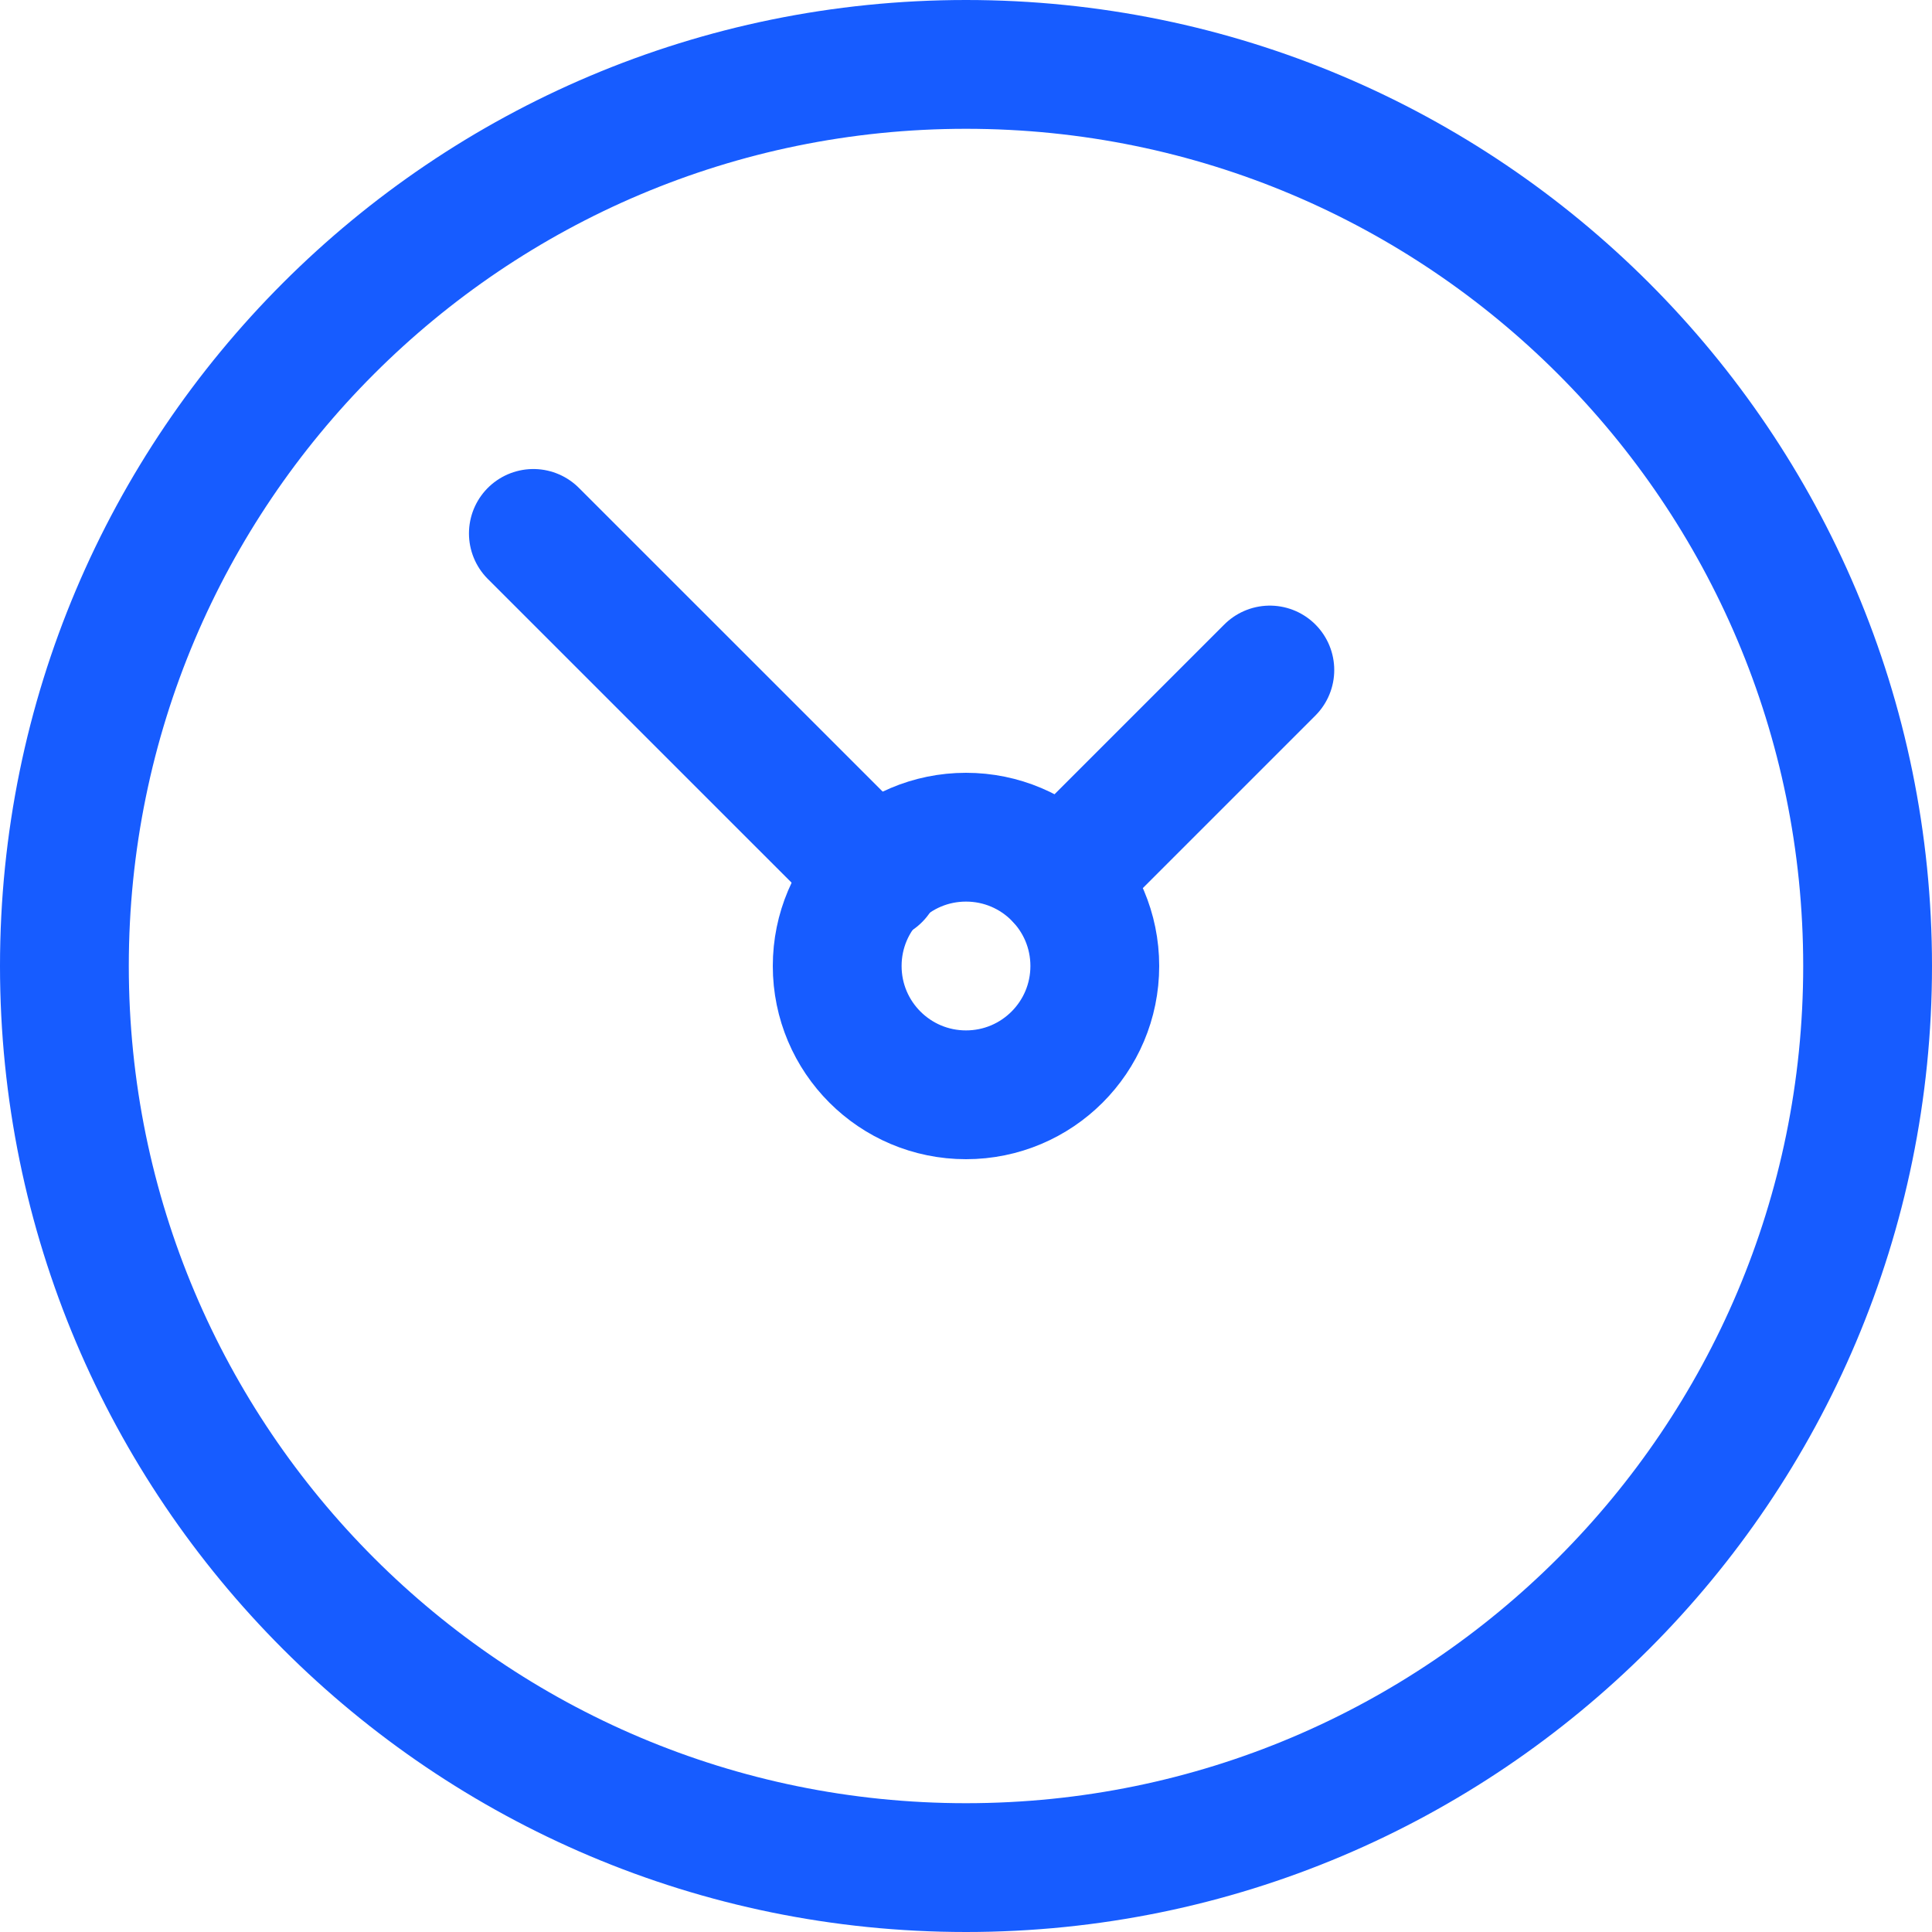 <svg width="30" height="30" viewBox="0 0 30 30" fill="none" xmlns="http://www.w3.org/2000/svg">
  <path
    d="M15 29C22.732 29 29 22.732 29 15C29 7.268 22.732 1 15 1C7.268 1 1 7.268 1 15C1 22.732 7.268 29 15 29Z"
    stroke="#175CFF" stroke-width="2" stroke-linecap="round" stroke-linejoin="round"/>
  <path
    d="M15 17C16.105 17 17 16.105 17 15C17 13.895 16.105 13 15 13C13.895 13 13 13.895 13 15C13 16.105 13.895 17 15 17Z"
    stroke="#175CFF" stroke-width="2" stroke-linecap="round" stroke-linejoin="round"/>
  <path d="M13.611 13.611L8.282 8.283" stroke="#175CFF" stroke-width="2" stroke-linecap="round"
        stroke-linejoin="round"/>
  <path d="M19.718 10.404L16.475 13.647" stroke="#175CFF" stroke-width="2" stroke-linecap="round"
        stroke-linejoin="round"/>
</svg>
